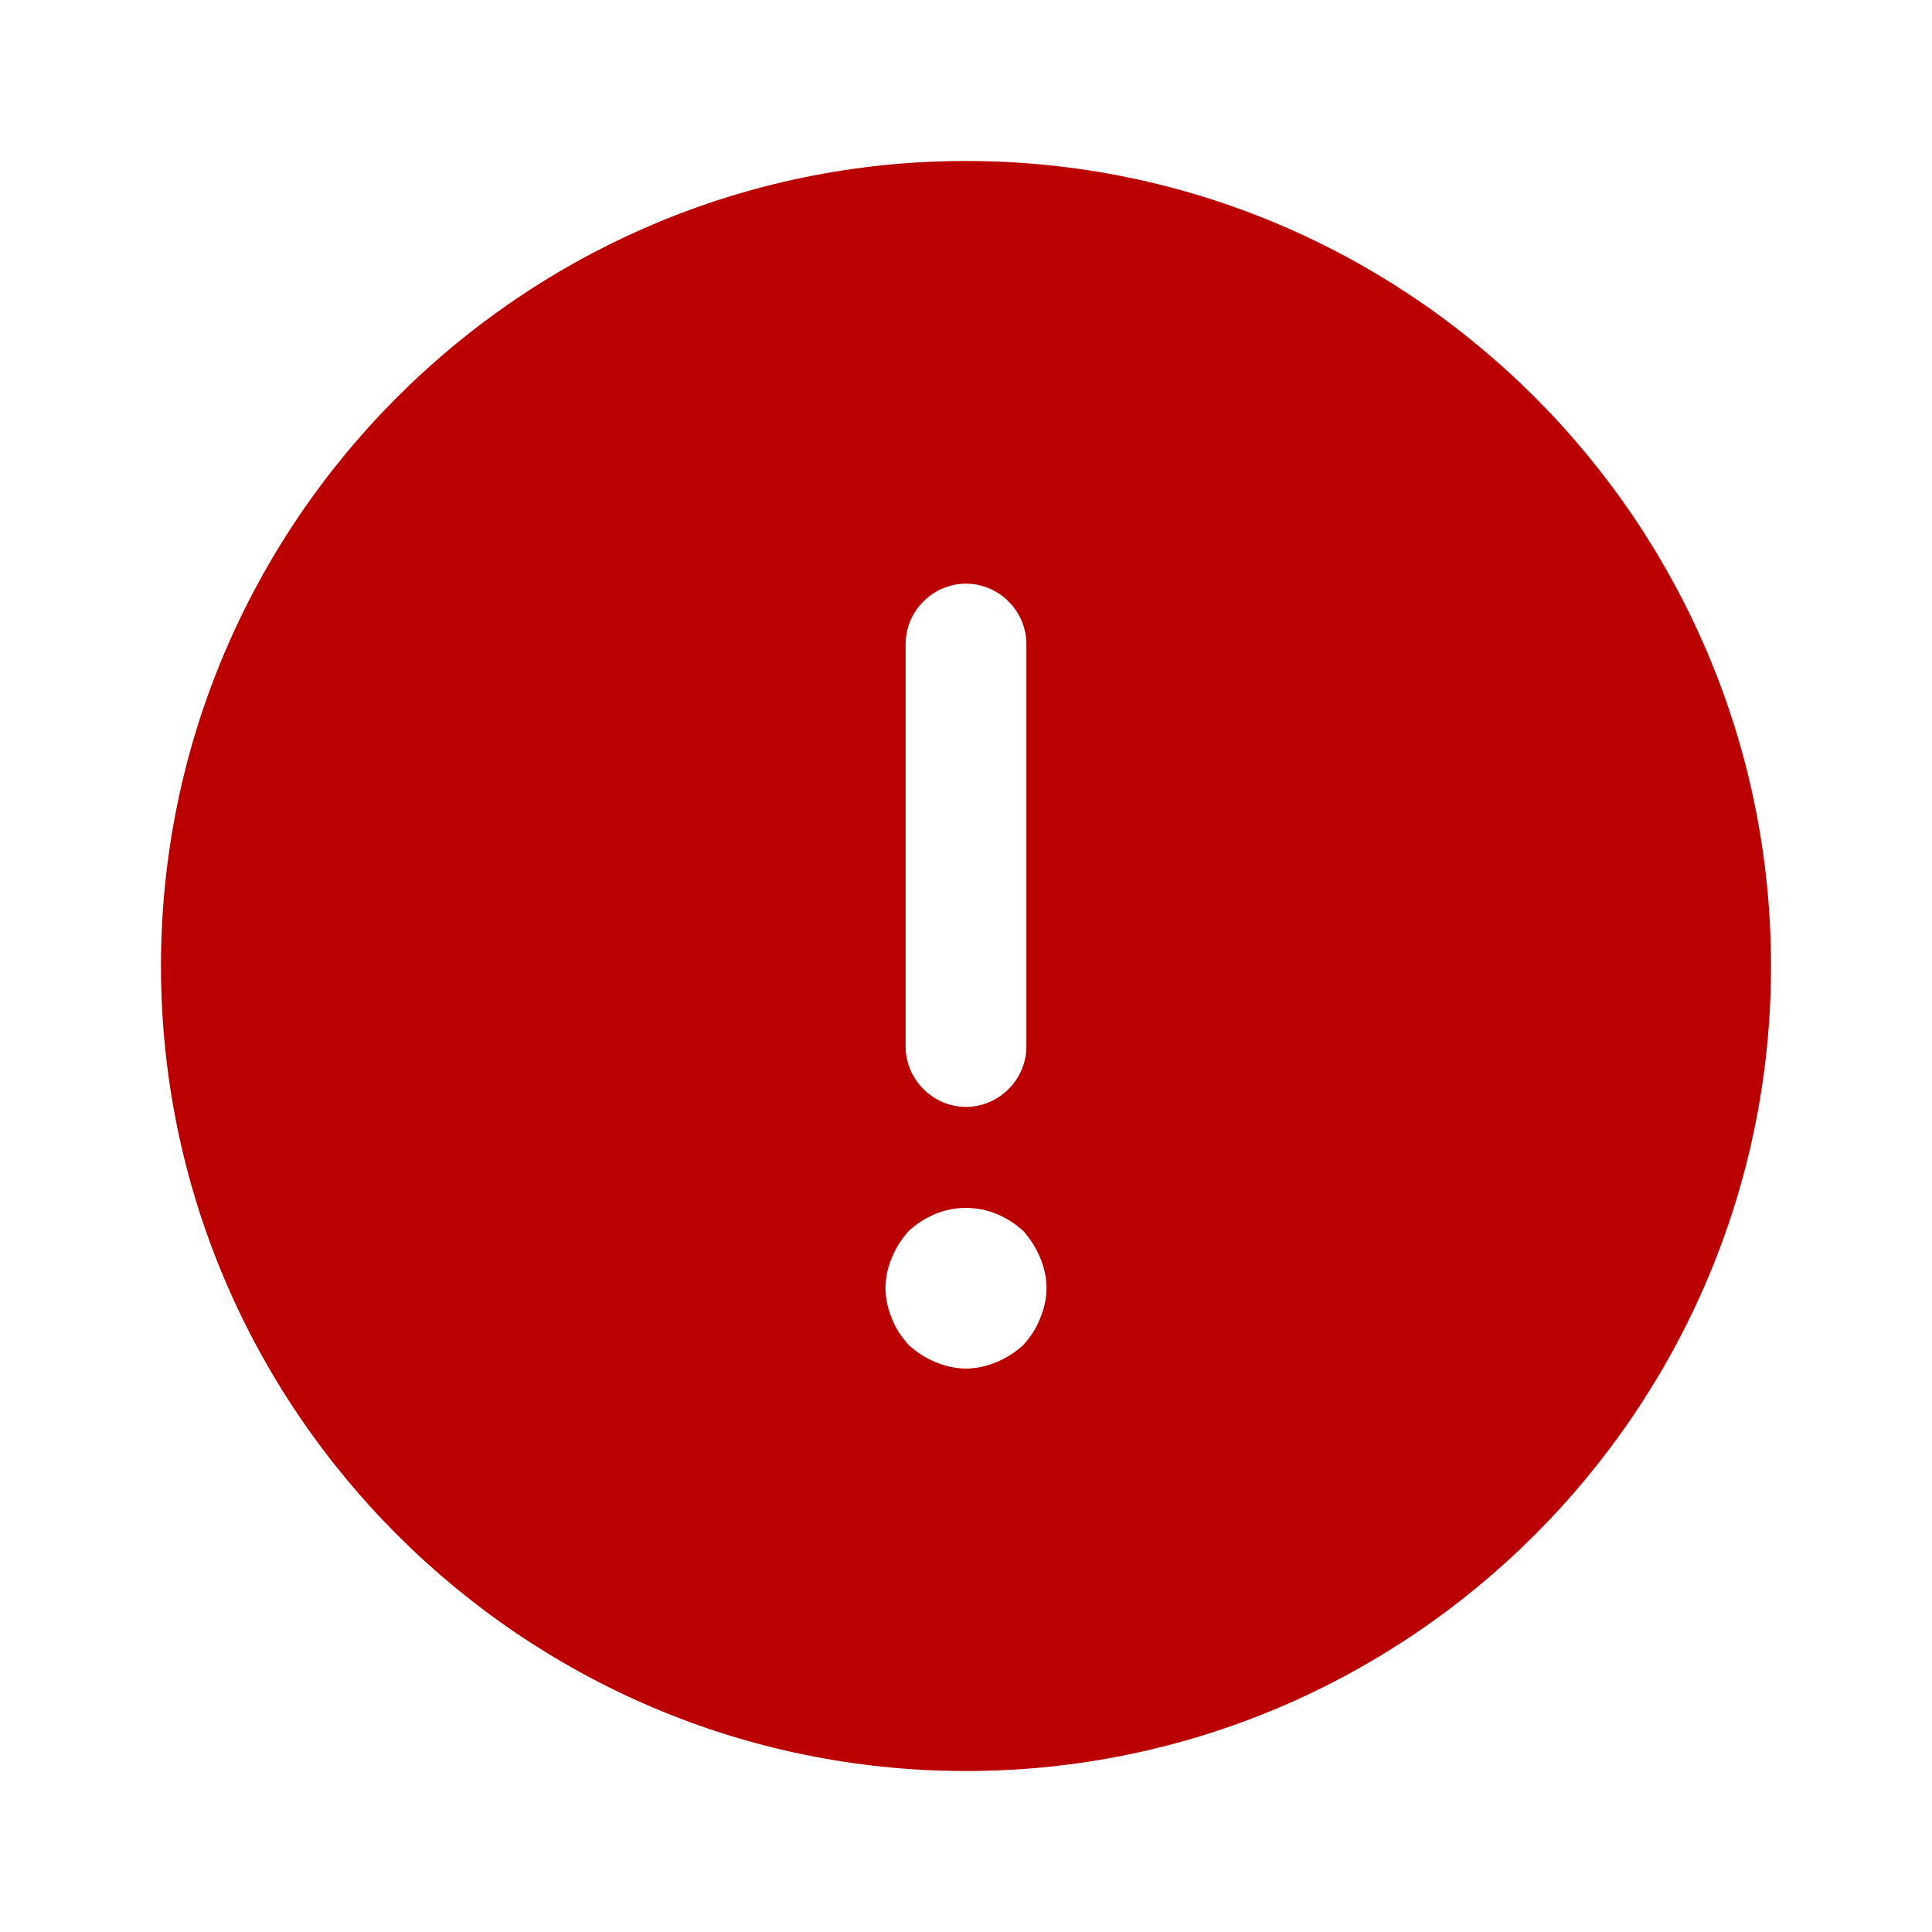 <svg width="28" height="28" viewBox="0 0 28 28" fill="none" xmlns="http://www.w3.org/2000/svg">
<g id="vuesax/bold/info-circle">
<g id="vuesax/bold/info-circle_2">
<g id="info-circle">
<path id="Vector" d="M14 2.333C7.572 2.333 2.333 7.572 2.333 14C2.333 20.428 7.572 25.667 14 25.667C20.428 25.667 25.667 20.428 25.667 14C25.667 7.572 20.428 2.333 14 2.333ZM13.125 9.334C13.125 8.855 13.522 8.459 14 8.459C14.478 8.459 14.875 8.855 14.875 9.334V15.167C14.875 15.645 14.478 16.042 14 16.042C13.522 16.042 13.125 15.645 13.125 15.167V9.334ZM15.073 19.11C15.015 19.262 14.933 19.378 14.828 19.495C14.712 19.6 14.583 19.682 14.443 19.74C14.303 19.799 14.152 19.834 14 19.834C13.848 19.834 13.697 19.799 13.557 19.74C13.417 19.682 13.288 19.6 13.172 19.495C13.067 19.378 12.985 19.262 12.927 19.11C12.868 18.97 12.833 18.819 12.833 18.667C12.833 18.515 12.868 18.363 12.927 18.224C12.985 18.084 13.067 17.955 13.172 17.838C13.288 17.733 13.417 17.652 13.557 17.593C13.837 17.477 14.163 17.477 14.443 17.593C14.583 17.652 14.712 17.733 14.828 17.838C14.933 17.955 15.015 18.084 15.073 18.224C15.132 18.363 15.167 18.515 15.167 18.667C15.167 18.819 15.132 18.97 15.073 19.11Z" fill="#BB0000"/>
</g>
</g>
</g>
</svg>
